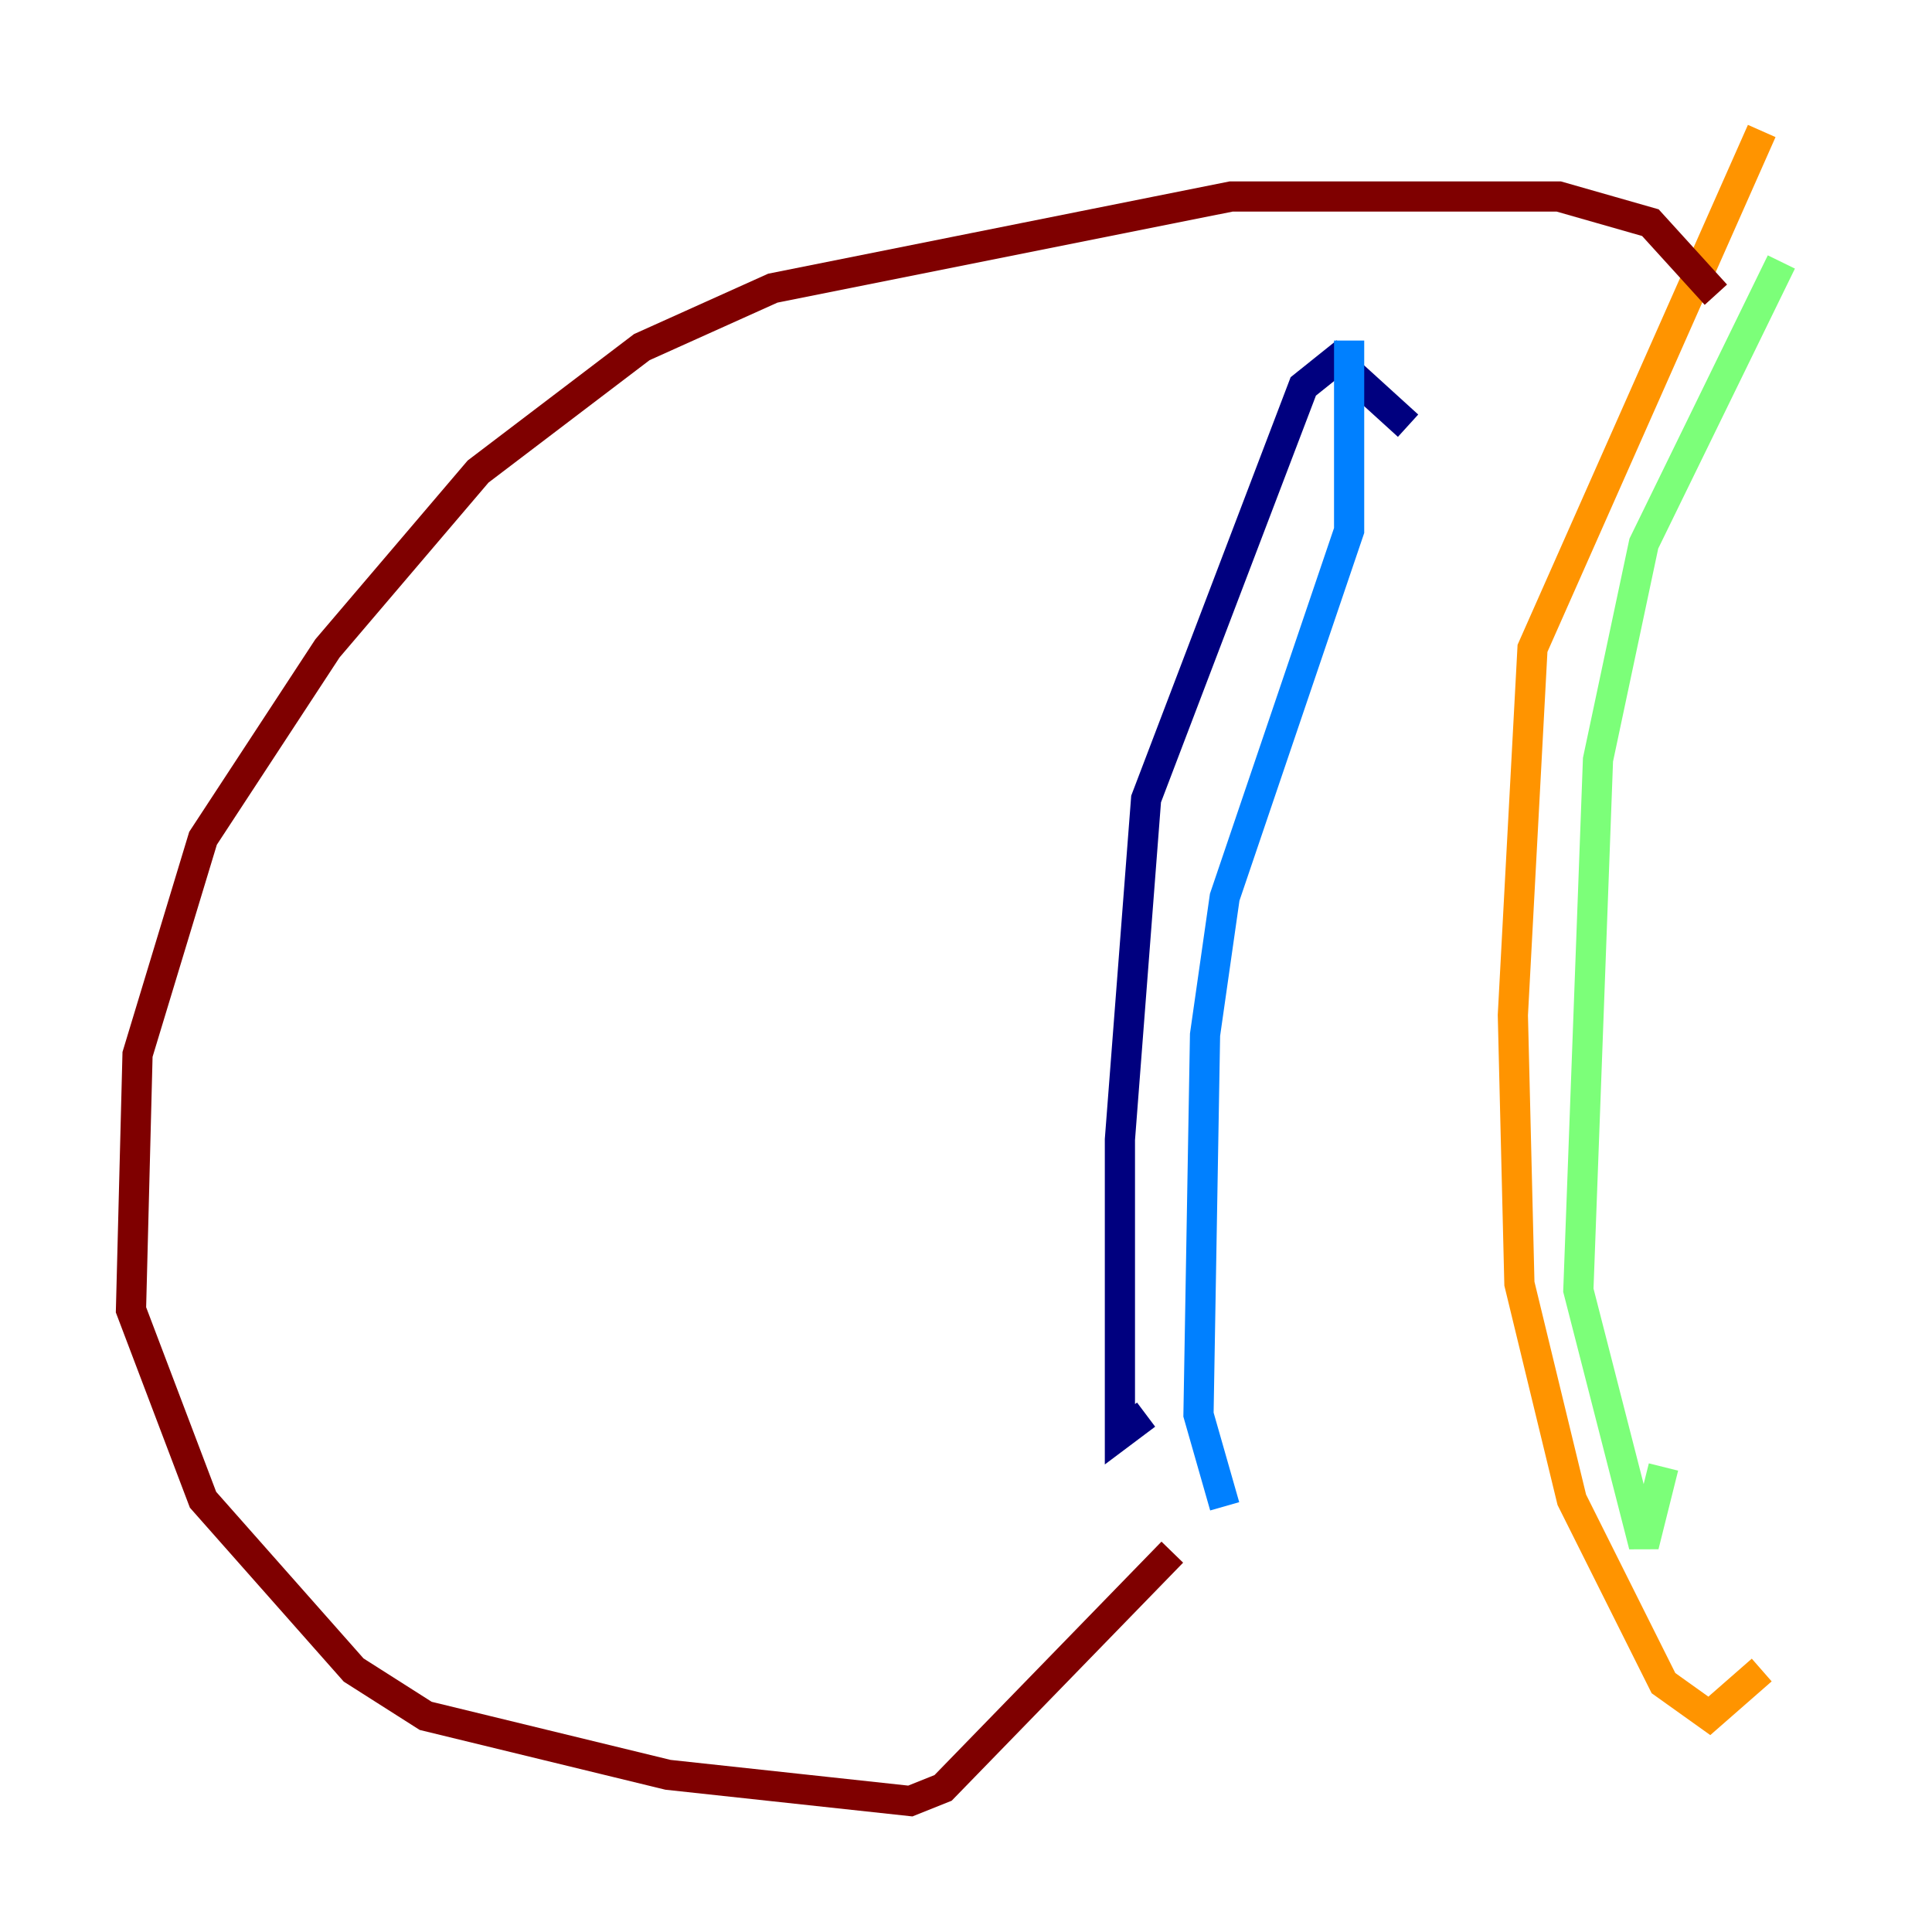 <?xml version="1.0" encoding="utf-8" ?>
<svg baseProfile="tiny" height="128" version="1.2" viewBox="0,0,128,128" width="128" xmlns="http://www.w3.org/2000/svg" xmlns:ev="http://www.w3.org/2001/xml-events" xmlns:xlink="http://www.w3.org/1999/xlink"><defs /><polyline fill="none" points="93.288,28.203 88.515,23.864 86.346,25.6 75.932,52.936 74.197,75.498 74.197,95.024 75.932,93.722" stroke="#00007f" stroke-width="2" /><polyline fill="none" points="89.383,22.563 89.383,35.146 81.139,59.444 79.837,68.556 79.403,93.722 81.139,99.797" stroke="#0080ff" stroke-width="2" /><polyline fill="none" points="118.02,17.356 108.909,36.014 105.871,50.332 104.57,85.478 108.909,102.4 110.21,97.193" stroke="#7cff79" stroke-width="2" /><polyline fill="none" points="116.719,8.678 101.532,42.956 100.231,67.254 100.664,85.044 104.136,99.363 110.21,111.512 113.248,113.681 116.719,110.644" stroke="#ff9400" stroke-width="2" /><polyline fill="none" points="113.681,19.525 109.342,14.752 103.268,13.017 81.573,13.017 51.2,19.091 42.522,22.997 31.675,31.241 21.695,42.956 13.451,55.539 9.112,69.858 8.678,86.78 13.451,99.363 23.43,110.644 28.203,113.681 44.258,117.586 60.312,119.322 62.481,118.454 77.668,102.834" stroke="#7f0000" stroke-width="2" /></svg>